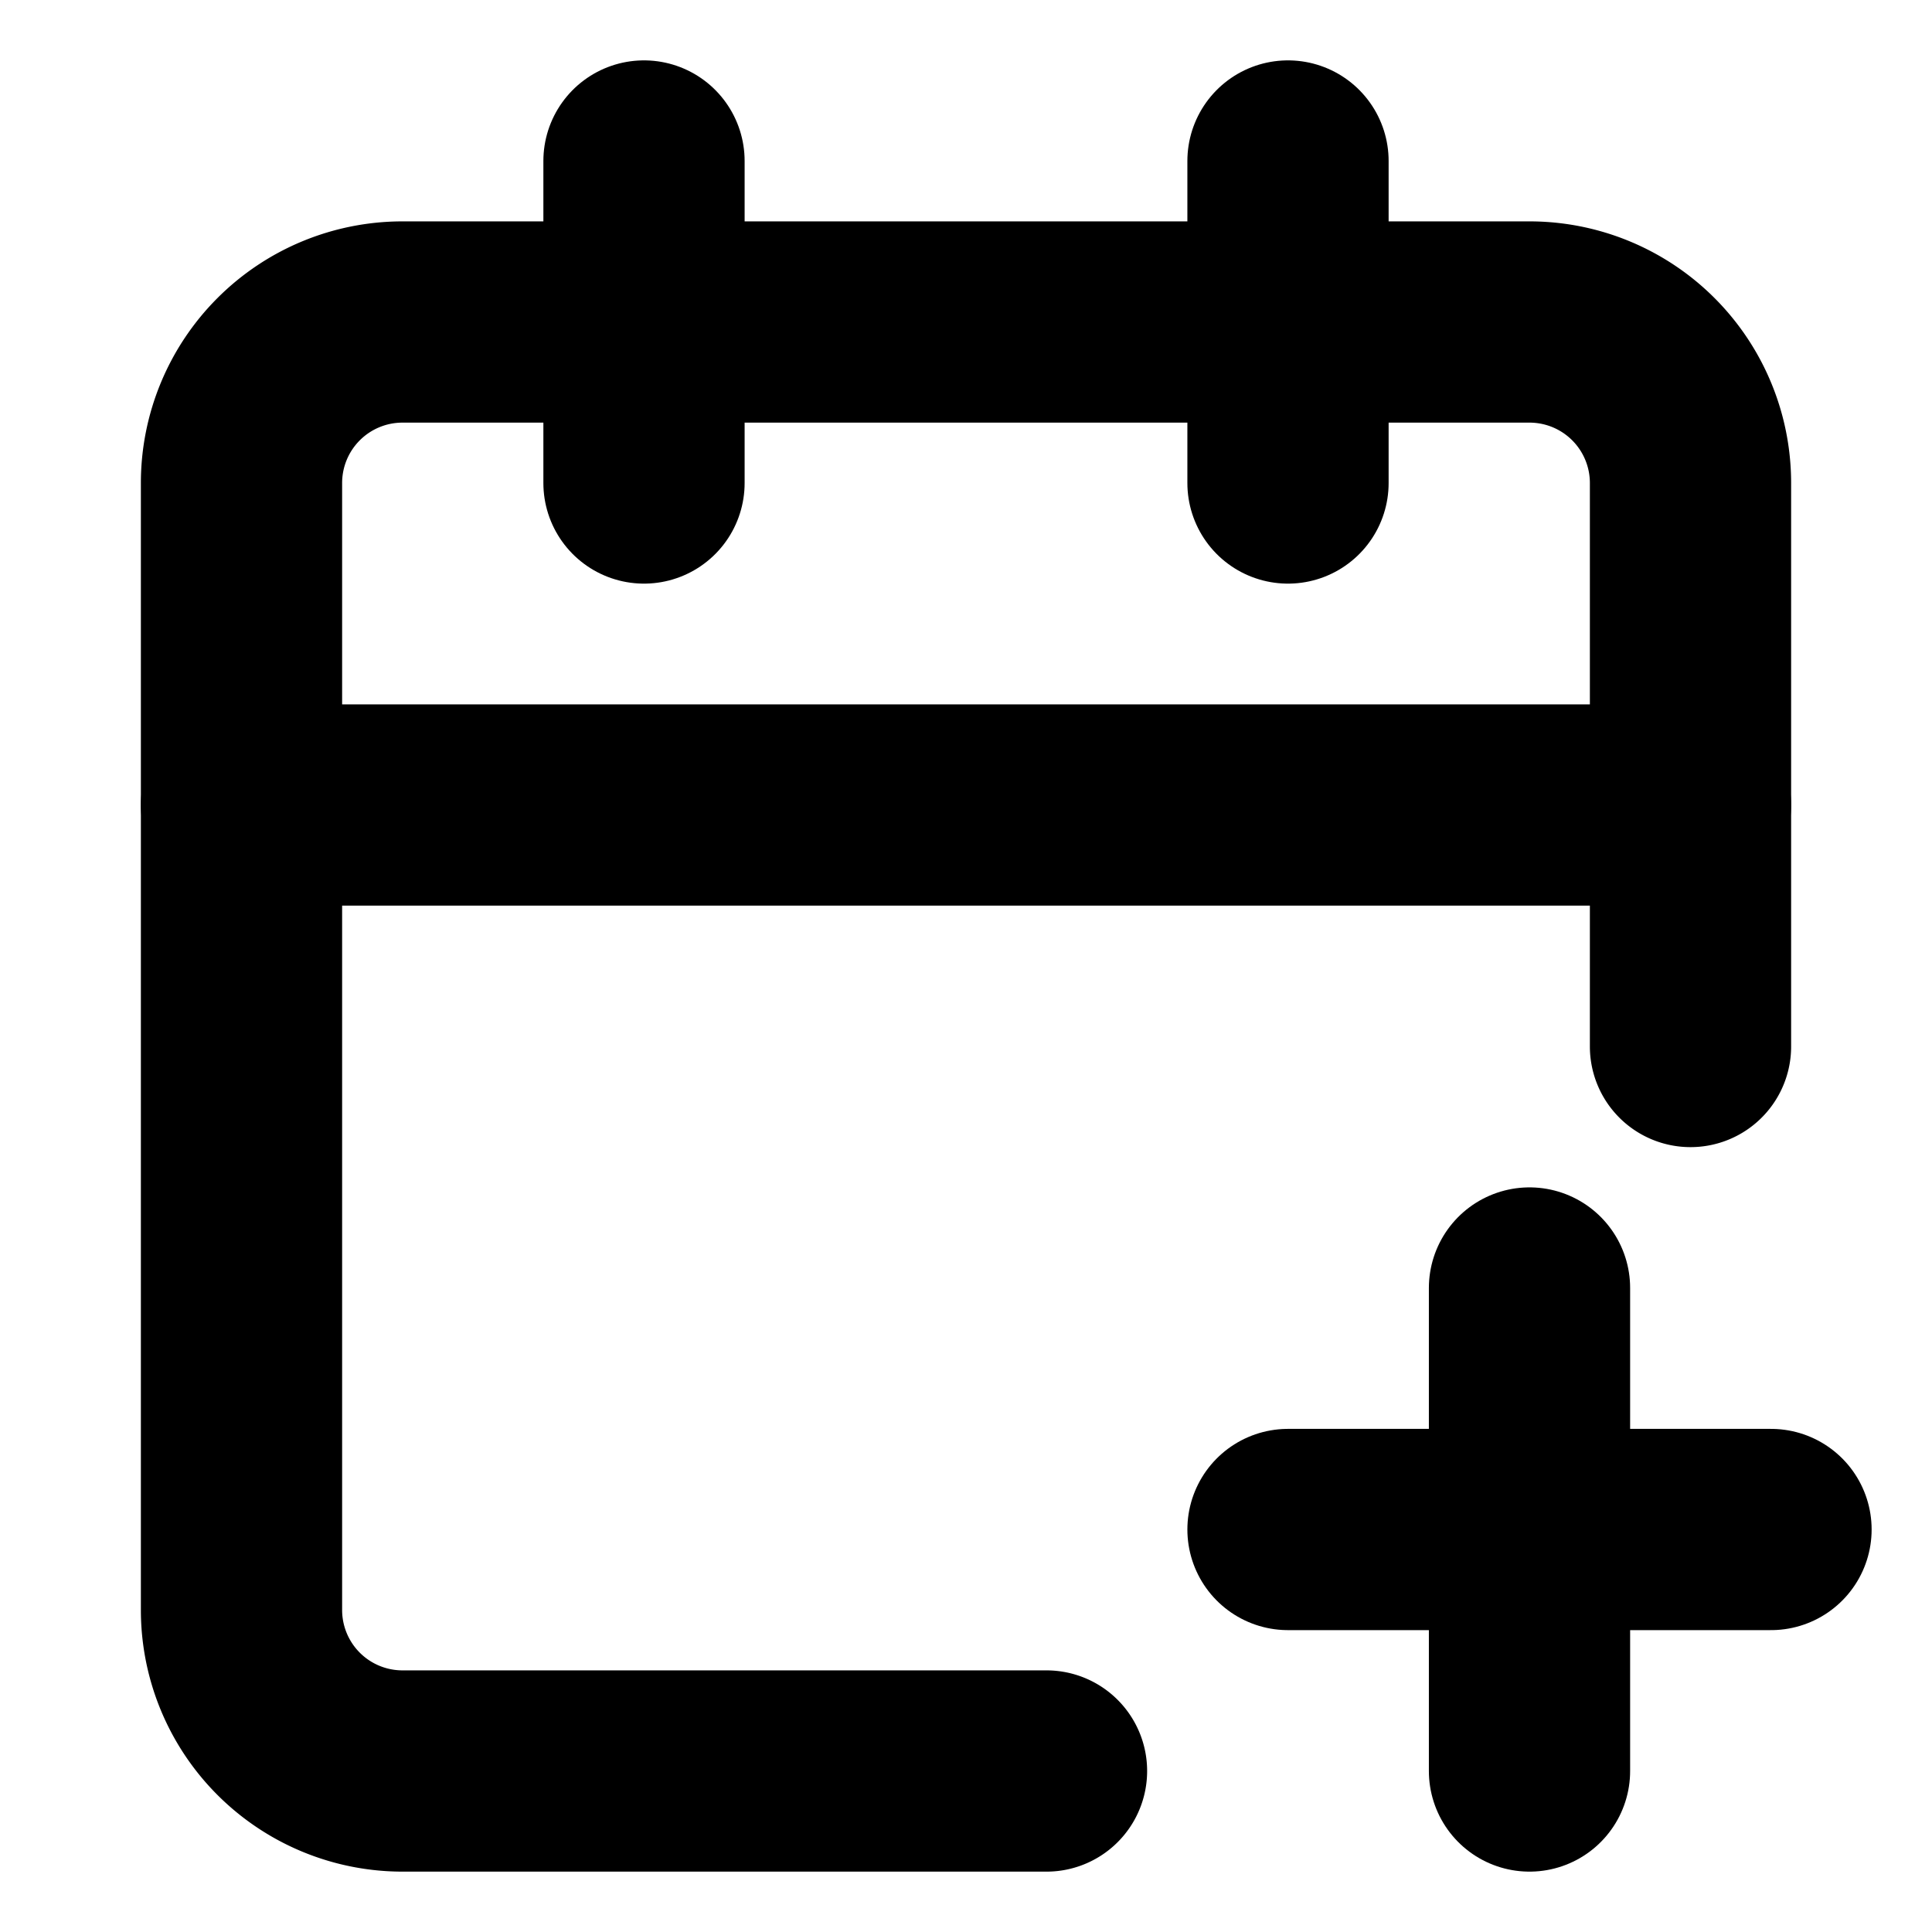 <?xml version="1.0"?>
<svg xmlns="http://www.w3.org/2000/svg" width="24" height="24" viewBox="0 0 24 24" fill="none" stroke="currentColor" stroke-width="2.500" stroke-linecap="round" stroke-linejoin="round">
  <path d="M8 2v4"/>
  <path d="M16 2v4"/>
  <path d="M21 13V6a2 2 0 0 0-2-2H5a2 2 0 0 0-2 2v14a2 2 0 0 0 2 2h8"/>
  <path d="M3 10h18"/>
  <path d="M16 19h6"/>
  <path d="M19 16v6"/>
</svg>
